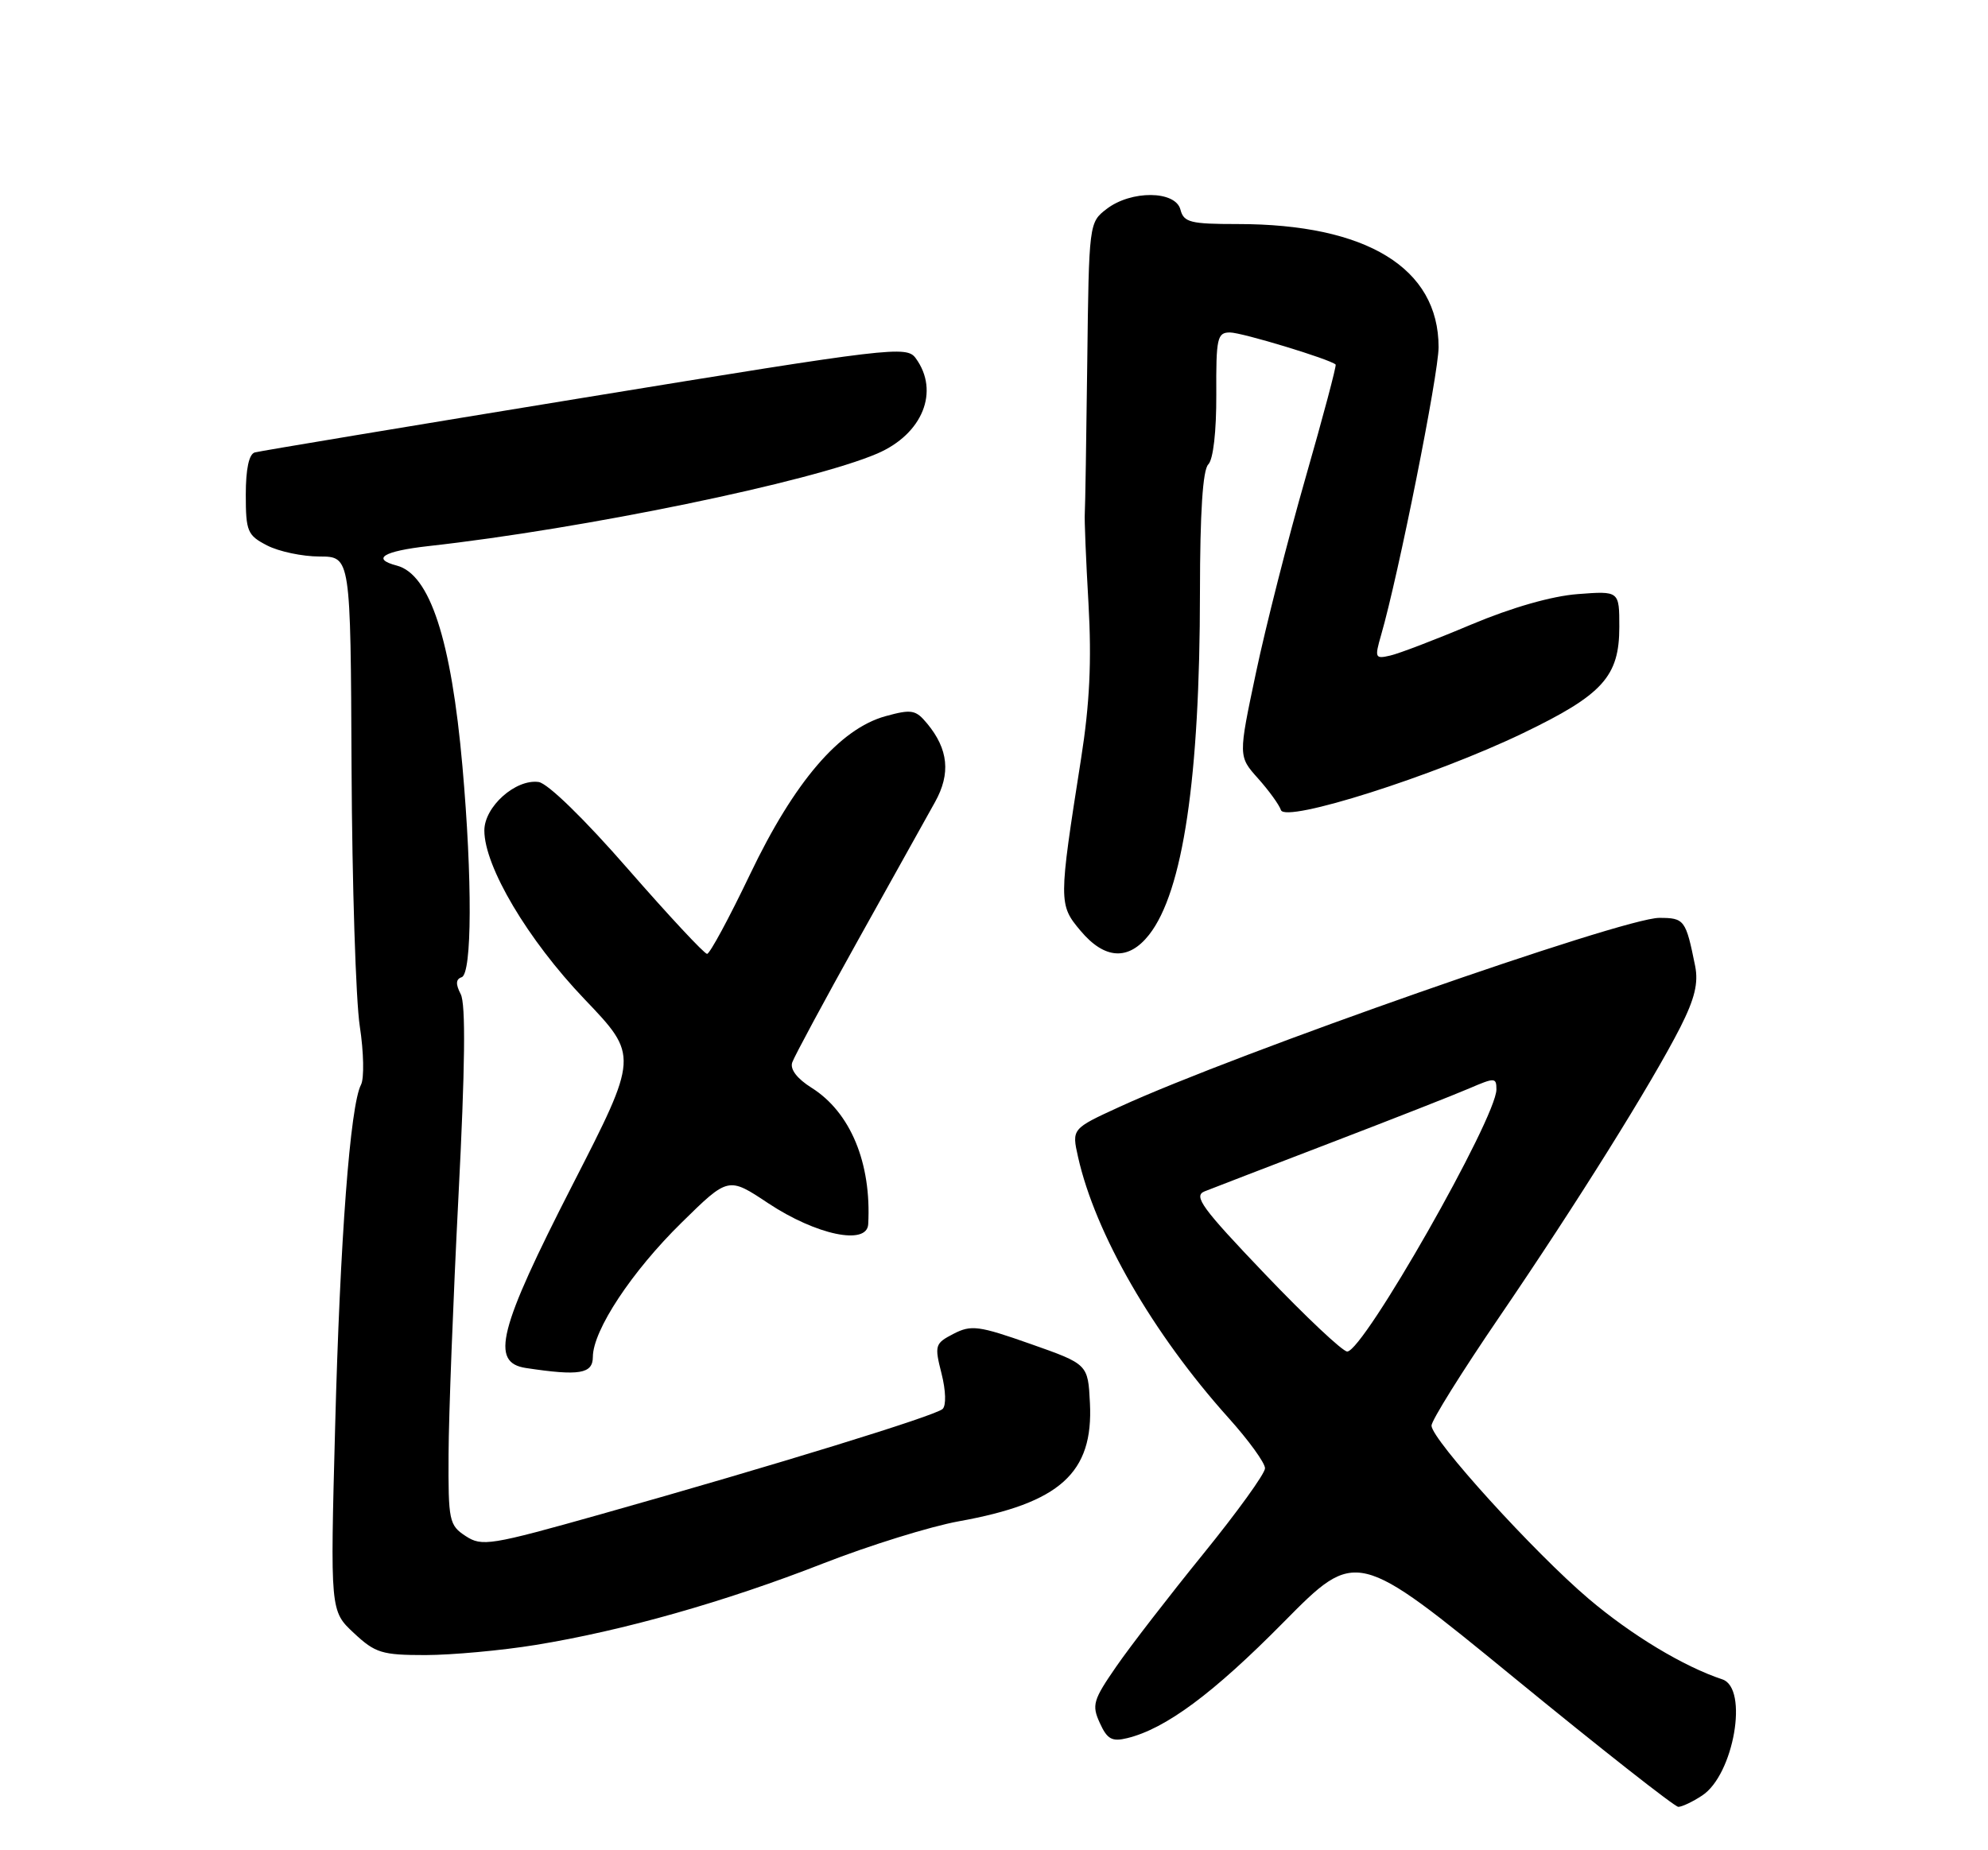 <?xml version="1.0" encoding="UTF-8" standalone="no"?>
<!DOCTYPE svg PUBLIC "-//W3C//DTD SVG 1.1//EN" "http://www.w3.org/Graphics/SVG/1.1/DTD/svg11.dtd" >
<svg xmlns="http://www.w3.org/2000/svg" xmlns:xlink="http://www.w3.org/1999/xlink" version="1.1" viewBox="0 0 275 256">
 <g >
 <path fill="currentColor"
d=" M 235.46 248.43 C 239.84 245.56 241.92 233.57 238.25 232.36 C 232.90 230.59 225.70 226.25 219.76 221.21 C 212.25 214.84 198.04 199.19 198.02 197.25 C 198.01 196.56 202.22 189.81 207.38 182.25 C 218.11 166.52 228.52 149.84 232.44 142.13 C 234.43 138.19 234.96 136.01 234.49 133.66 C 233.20 127.26 233.01 127.00 229.52 127.00 C 224.52 127.00 170.91 145.77 154.88 153.14 C 148.25 156.18 148.25 156.18 149.13 160.10 C 151.52 170.71 159.47 184.51 169.92 196.16 C 172.72 199.27 175.00 202.42 174.99 203.16 C 174.98 203.90 171.14 209.22 166.45 215.00 C 161.76 220.78 156.34 227.79 154.41 230.59 C 151.21 235.22 151.00 235.92 152.14 238.40 C 153.16 240.65 153.82 241.01 155.94 240.49 C 161.25 239.19 167.82 234.32 177.56 224.45 C 187.62 214.27 187.62 214.27 209.44 232.13 C 221.44 241.96 231.67 250.00 232.16 250.00 C 232.66 250.00 234.15 249.30 235.46 248.43 Z  M 74.08 227.60 C 86.15 225.64 100.31 221.63 113.87 216.32 C 120.27 213.82 128.71 211.20 132.63 210.49 C 146.64 207.97 151.26 203.80 150.77 194.13 C 150.50 188.75 150.50 188.75 142.55 185.95 C 135.38 183.42 134.34 183.29 131.90 184.55 C 129.33 185.88 129.25 186.14 130.24 190.04 C 130.84 192.41 130.90 194.47 130.39 194.95 C 129.38 195.89 107.38 202.67 83.16 209.50 C 67.80 213.83 66.67 214.01 64.41 212.53 C 62.13 211.04 62.00 210.42 62.05 201.23 C 62.07 195.88 62.69 179.80 63.42 165.50 C 64.34 147.64 64.44 138.89 63.73 137.55 C 63.01 136.16 63.05 135.48 63.86 135.21 C 65.30 134.73 65.35 121.65 63.97 106.04 C 62.42 88.50 59.46 79.46 54.90 78.26 C 51.30 77.32 53.02 76.26 59.25 75.56 C 80.75 73.17 112.18 66.69 121.34 62.76 C 127.63 60.06 130.02 54.14 126.67 49.56 C 125.40 47.82 123.40 48.06 80.92 55.00 C 56.49 58.99 35.94 62.41 35.25 62.60 C 34.44 62.82 34.00 64.89 34.00 68.44 C 34.00 73.53 34.23 74.07 36.95 75.47 C 38.57 76.31 41.84 77.00 44.20 77.00 C 48.50 77.01 48.50 77.01 48.63 106.25 C 48.71 122.34 49.22 138.43 49.77 142.00 C 50.32 145.57 50.39 149.21 49.94 150.08 C 48.44 152.93 47.04 171.46 46.36 197.41 C 45.68 222.90 45.68 222.90 48.95 225.95 C 51.91 228.72 52.83 229.00 58.86 229.00 C 62.51 228.99 69.36 228.37 74.08 227.60 Z  M 82.01 187.75 C 82.02 184.06 87.40 175.92 94.29 169.16 C 100.75 162.81 100.75 162.81 106.28 166.49 C 112.91 170.88 119.94 172.36 120.10 169.38 C 120.56 160.91 117.64 153.89 112.27 150.51 C 110.26 149.25 109.26 147.94 109.59 147.00 C 109.87 146.18 113.99 138.53 118.74 130.00 C 123.49 121.47 128.26 112.91 129.35 110.96 C 131.53 107.04 131.19 103.66 128.26 100.12 C 126.67 98.20 126.11 98.10 122.50 99.09 C 116.14 100.85 109.87 108.17 103.75 120.98 C 100.86 127.02 98.19 131.97 97.81 131.98 C 97.44 131.99 92.52 126.71 86.88 120.25 C 80.84 113.32 75.77 108.38 74.51 108.20 C 71.32 107.76 67.00 111.62 67.00 114.91 C 67.00 119.90 73.02 130.04 80.84 138.23 C 88.34 146.08 88.34 146.08 79.17 163.99 C 68.95 183.97 67.79 188.53 72.75 189.28 C 80.14 190.40 82.00 190.09 82.01 187.75 Z  M 158.95 129.34 C 163.64 123.37 165.98 107.65 165.99 81.95 C 166.00 70.87 166.38 65.02 167.14 64.26 C 167.83 63.57 168.27 59.70 168.25 54.56 C 168.21 46.76 168.38 46.00 170.14 46.00 C 171.79 46.00 184.01 49.71 184.76 50.44 C 184.90 50.57 183.03 57.62 180.60 66.09 C 178.17 74.57 175.08 86.71 173.74 93.07 C 171.29 104.65 171.29 104.65 174.02 107.70 C 175.52 109.38 176.95 111.35 177.19 112.08 C 177.80 113.90 198.35 107.37 210.66 101.45 C 221.71 96.13 224.00 93.61 224.00 86.74 C 224.00 81.76 224.00 81.76 218.25 82.20 C 214.66 82.47 209.11 84.06 203.50 86.42 C 198.55 88.51 193.50 90.44 192.29 90.71 C 190.21 91.19 190.14 91.02 191.05 87.86 C 193.44 79.61 199.00 51.76 199.00 48.03 C 199.00 37.09 189.06 31.00 171.20 31.00 C 164.65 31.00 163.75 30.77 163.29 29.00 C 162.60 26.35 156.46 26.30 153.07 28.92 C 150.65 30.77 150.63 30.94 150.40 50.14 C 150.27 60.79 150.12 70.17 150.06 71.00 C 149.99 71.83 150.22 77.45 150.57 83.50 C 151.02 91.48 150.74 97.38 149.54 105.00 C 146.43 124.79 146.43 125.17 149.47 128.78 C 152.81 132.76 156.11 132.95 158.95 129.34 Z  M 174.99 176.29 C 166.25 167.14 165.04 165.48 166.63 164.84 C 167.66 164.43 175.47 161.42 184.00 158.15 C 192.53 154.88 201.19 151.48 203.25 150.59 C 206.78 149.07 207.00 149.08 207.00 150.74 C 206.99 154.70 188.61 187.00 186.36 187.00 C 185.73 187.00 180.61 182.18 174.99 176.29 Z "/>
</g>
</svg>